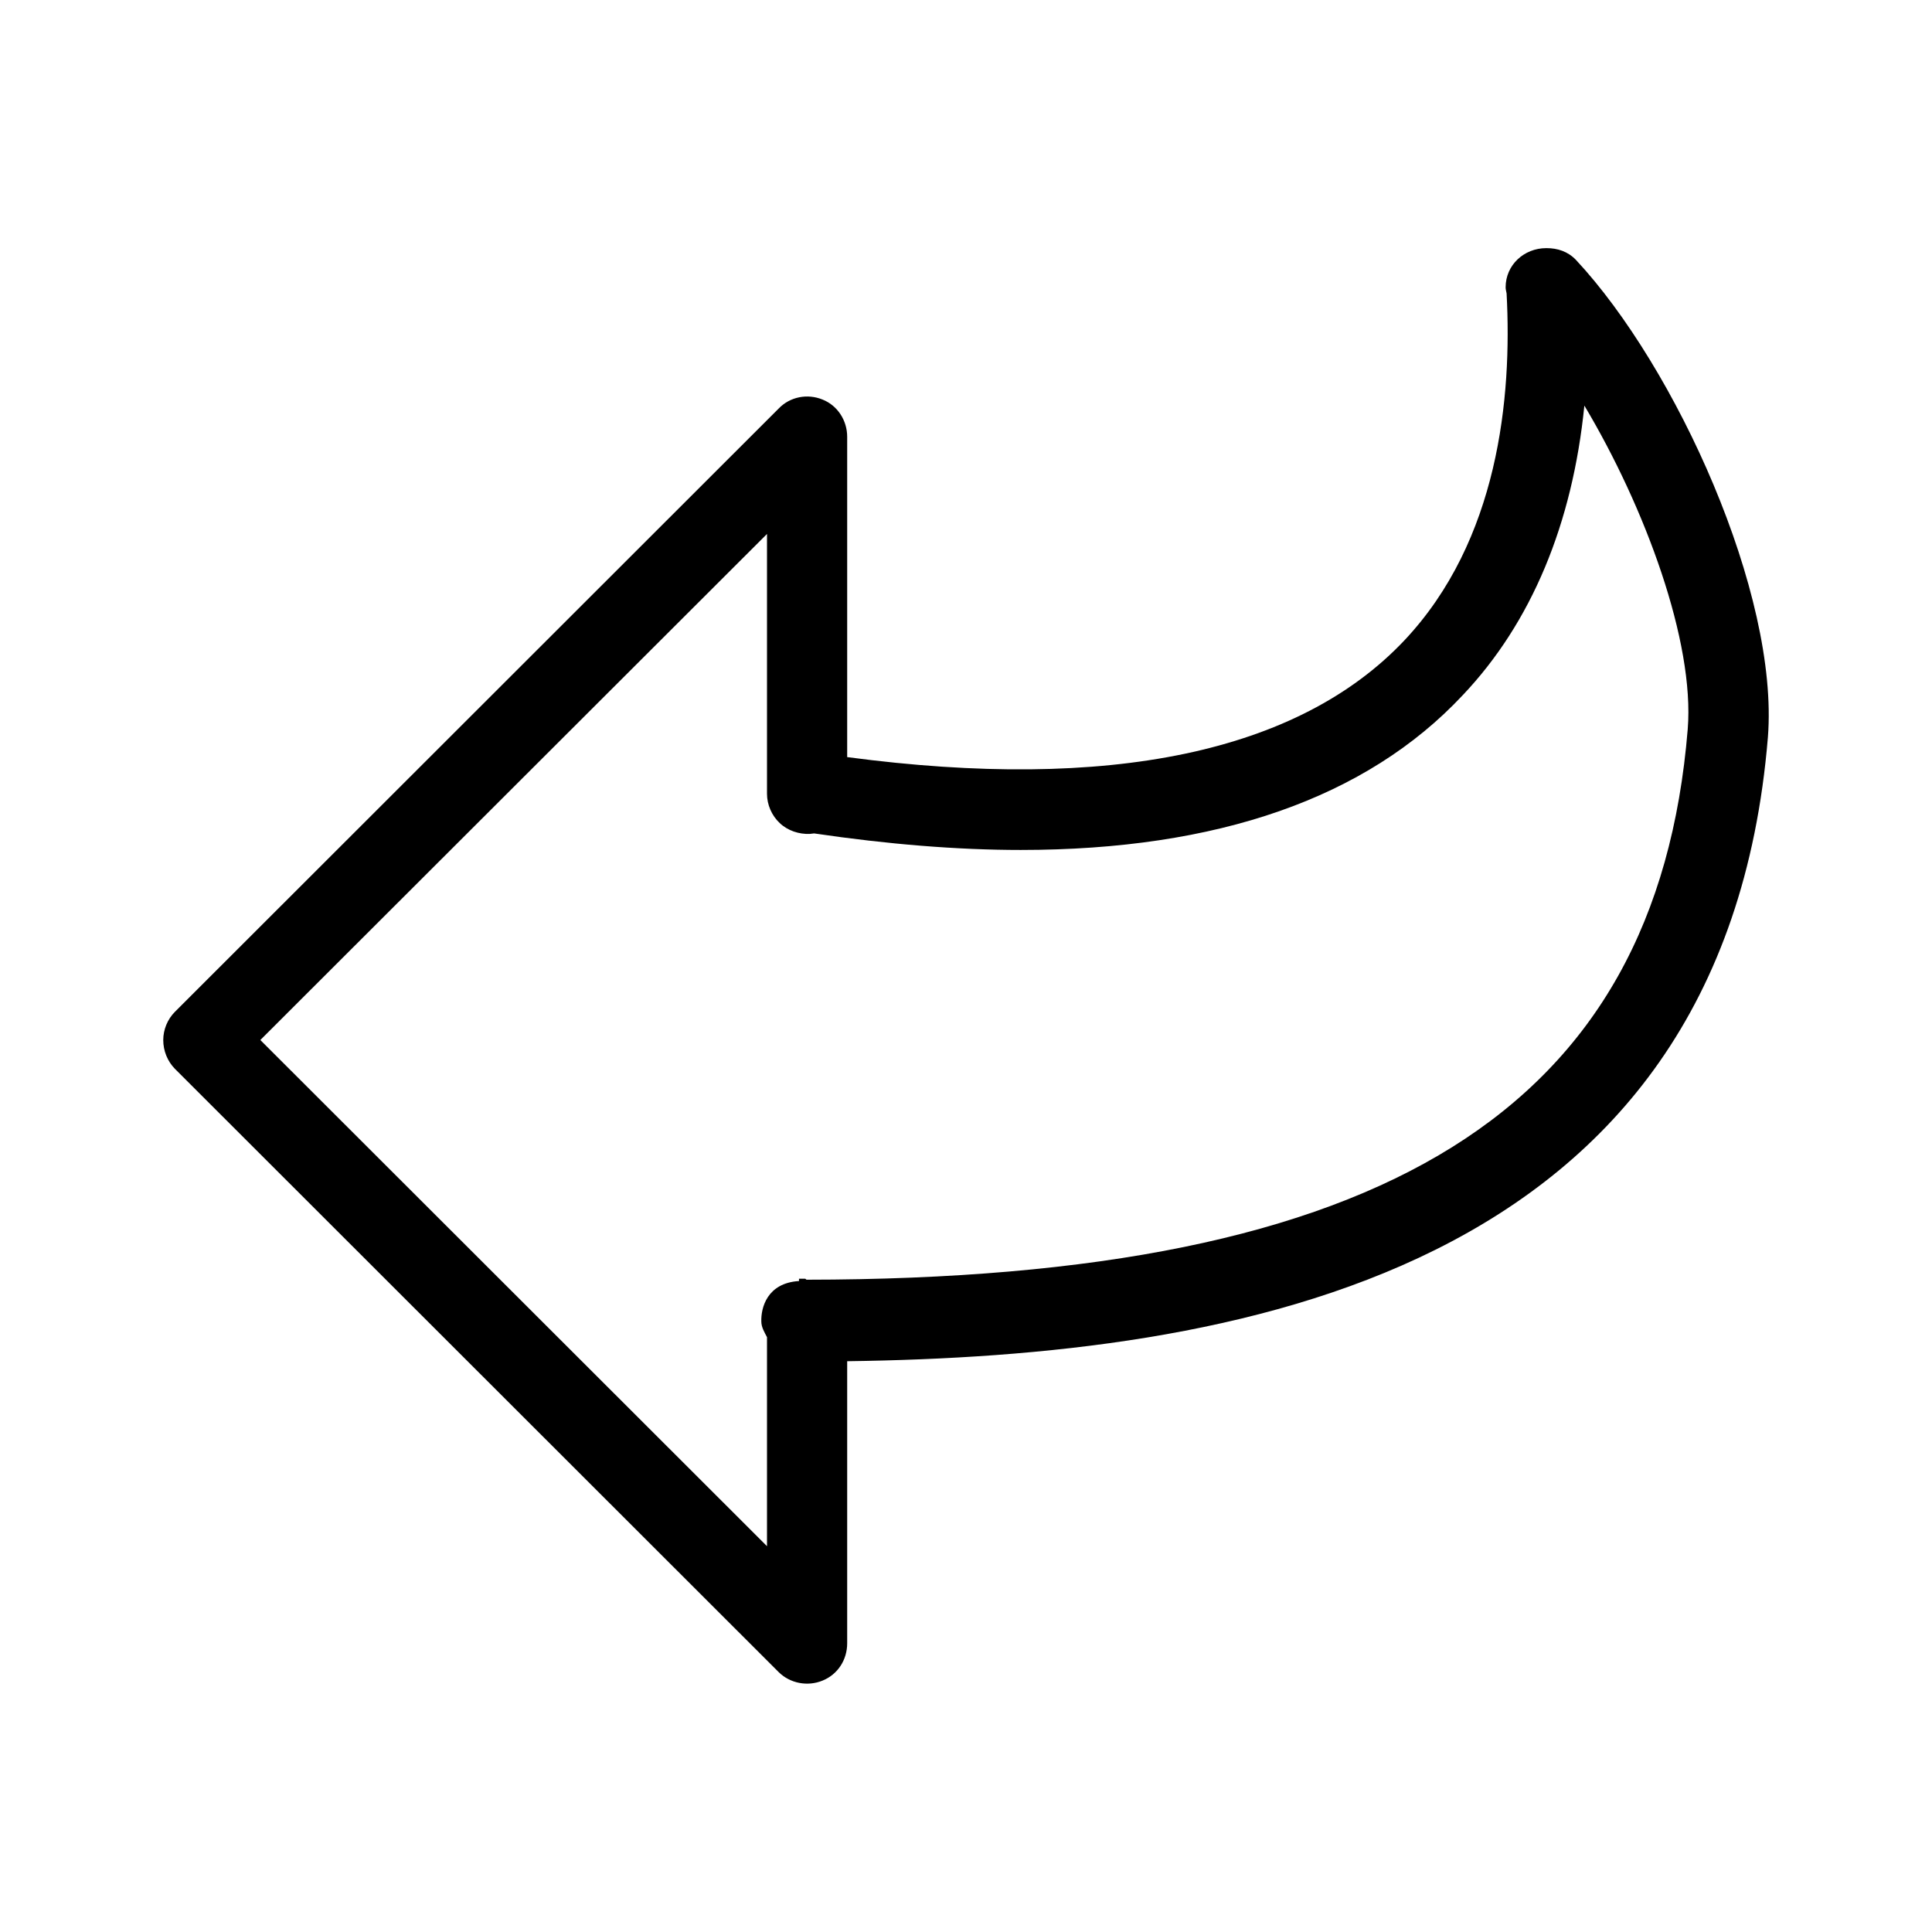 <?xml version="1.0" encoding="UTF-8"?>
<svg xmlns="http://www.w3.org/2000/svg" xmlns:xlink="http://www.w3.org/1999/xlink" width="16pt" height="16pt" viewBox="0 0 16 16" version="1.1">
<g id="surface1">
<path style=" stroke:none;fill-rule:nonzero;fill:rgb(0%,0%,0%);fill-opacity:1;" d="M 12.809 2.055 C 12.898 2.055 12.984 2.082 13.051 2.152 C 13.879 3.039 14.734 4.918 14.641 6.105 C 14.273 10.578 10.207 11.23 7.016 11.273 L 7.016 13.609 C 7.016 13.746 6.938 13.867 6.812 13.918 C 6.688 13.969 6.543 13.941 6.449 13.848 L 1.449 8.852 C 1.387 8.789 1.352 8.703 1.352 8.613 C 1.352 8.527 1.387 8.441 1.449 8.379 L 6.449 3.383 C 6.543 3.285 6.688 3.258 6.812 3.309 C 6.938 3.359 7.016 3.484 7.016 3.617 L 7.016 6.27 C 9.191 6.559 10.754 6.23 11.629 5.305 C 12.41 4.477 12.523 3.293 12.477 2.43 C 12.473 2.406 12.469 2.398 12.469 2.379 C 12.469 2.195 12.621 2.055 12.805 2.055 Z M 6.668 10.59 C 6.672 10.59 6.676 10.598 6.68 10.598 C 11.469 10.594 13.719 9.191 13.977 6.039 C 14.035 5.316 13.625 4.203 13.121 3.359 C 13.023 4.336 12.684 5.156 12.113 5.758 C 11.316 6.609 10.082 7.039 8.453 7.039 C 7.93 7.039 7.352 6.992 6.742 6.902 L 6.707 6.906 C 6.617 6.91 6.523 6.879 6.457 6.816 C 6.391 6.754 6.352 6.664 6.352 6.574 L 6.352 4.422 L 2.156 8.613 L 6.352 12.805 L 6.352 11.074 C 6.332 11.035 6.305 10.992 6.305 10.945 C 6.301 10.832 6.352 10.625 6.617 10.609 L 6.617 10.59 Z M 6.668 10.59 "/>
</g>
</svg>
